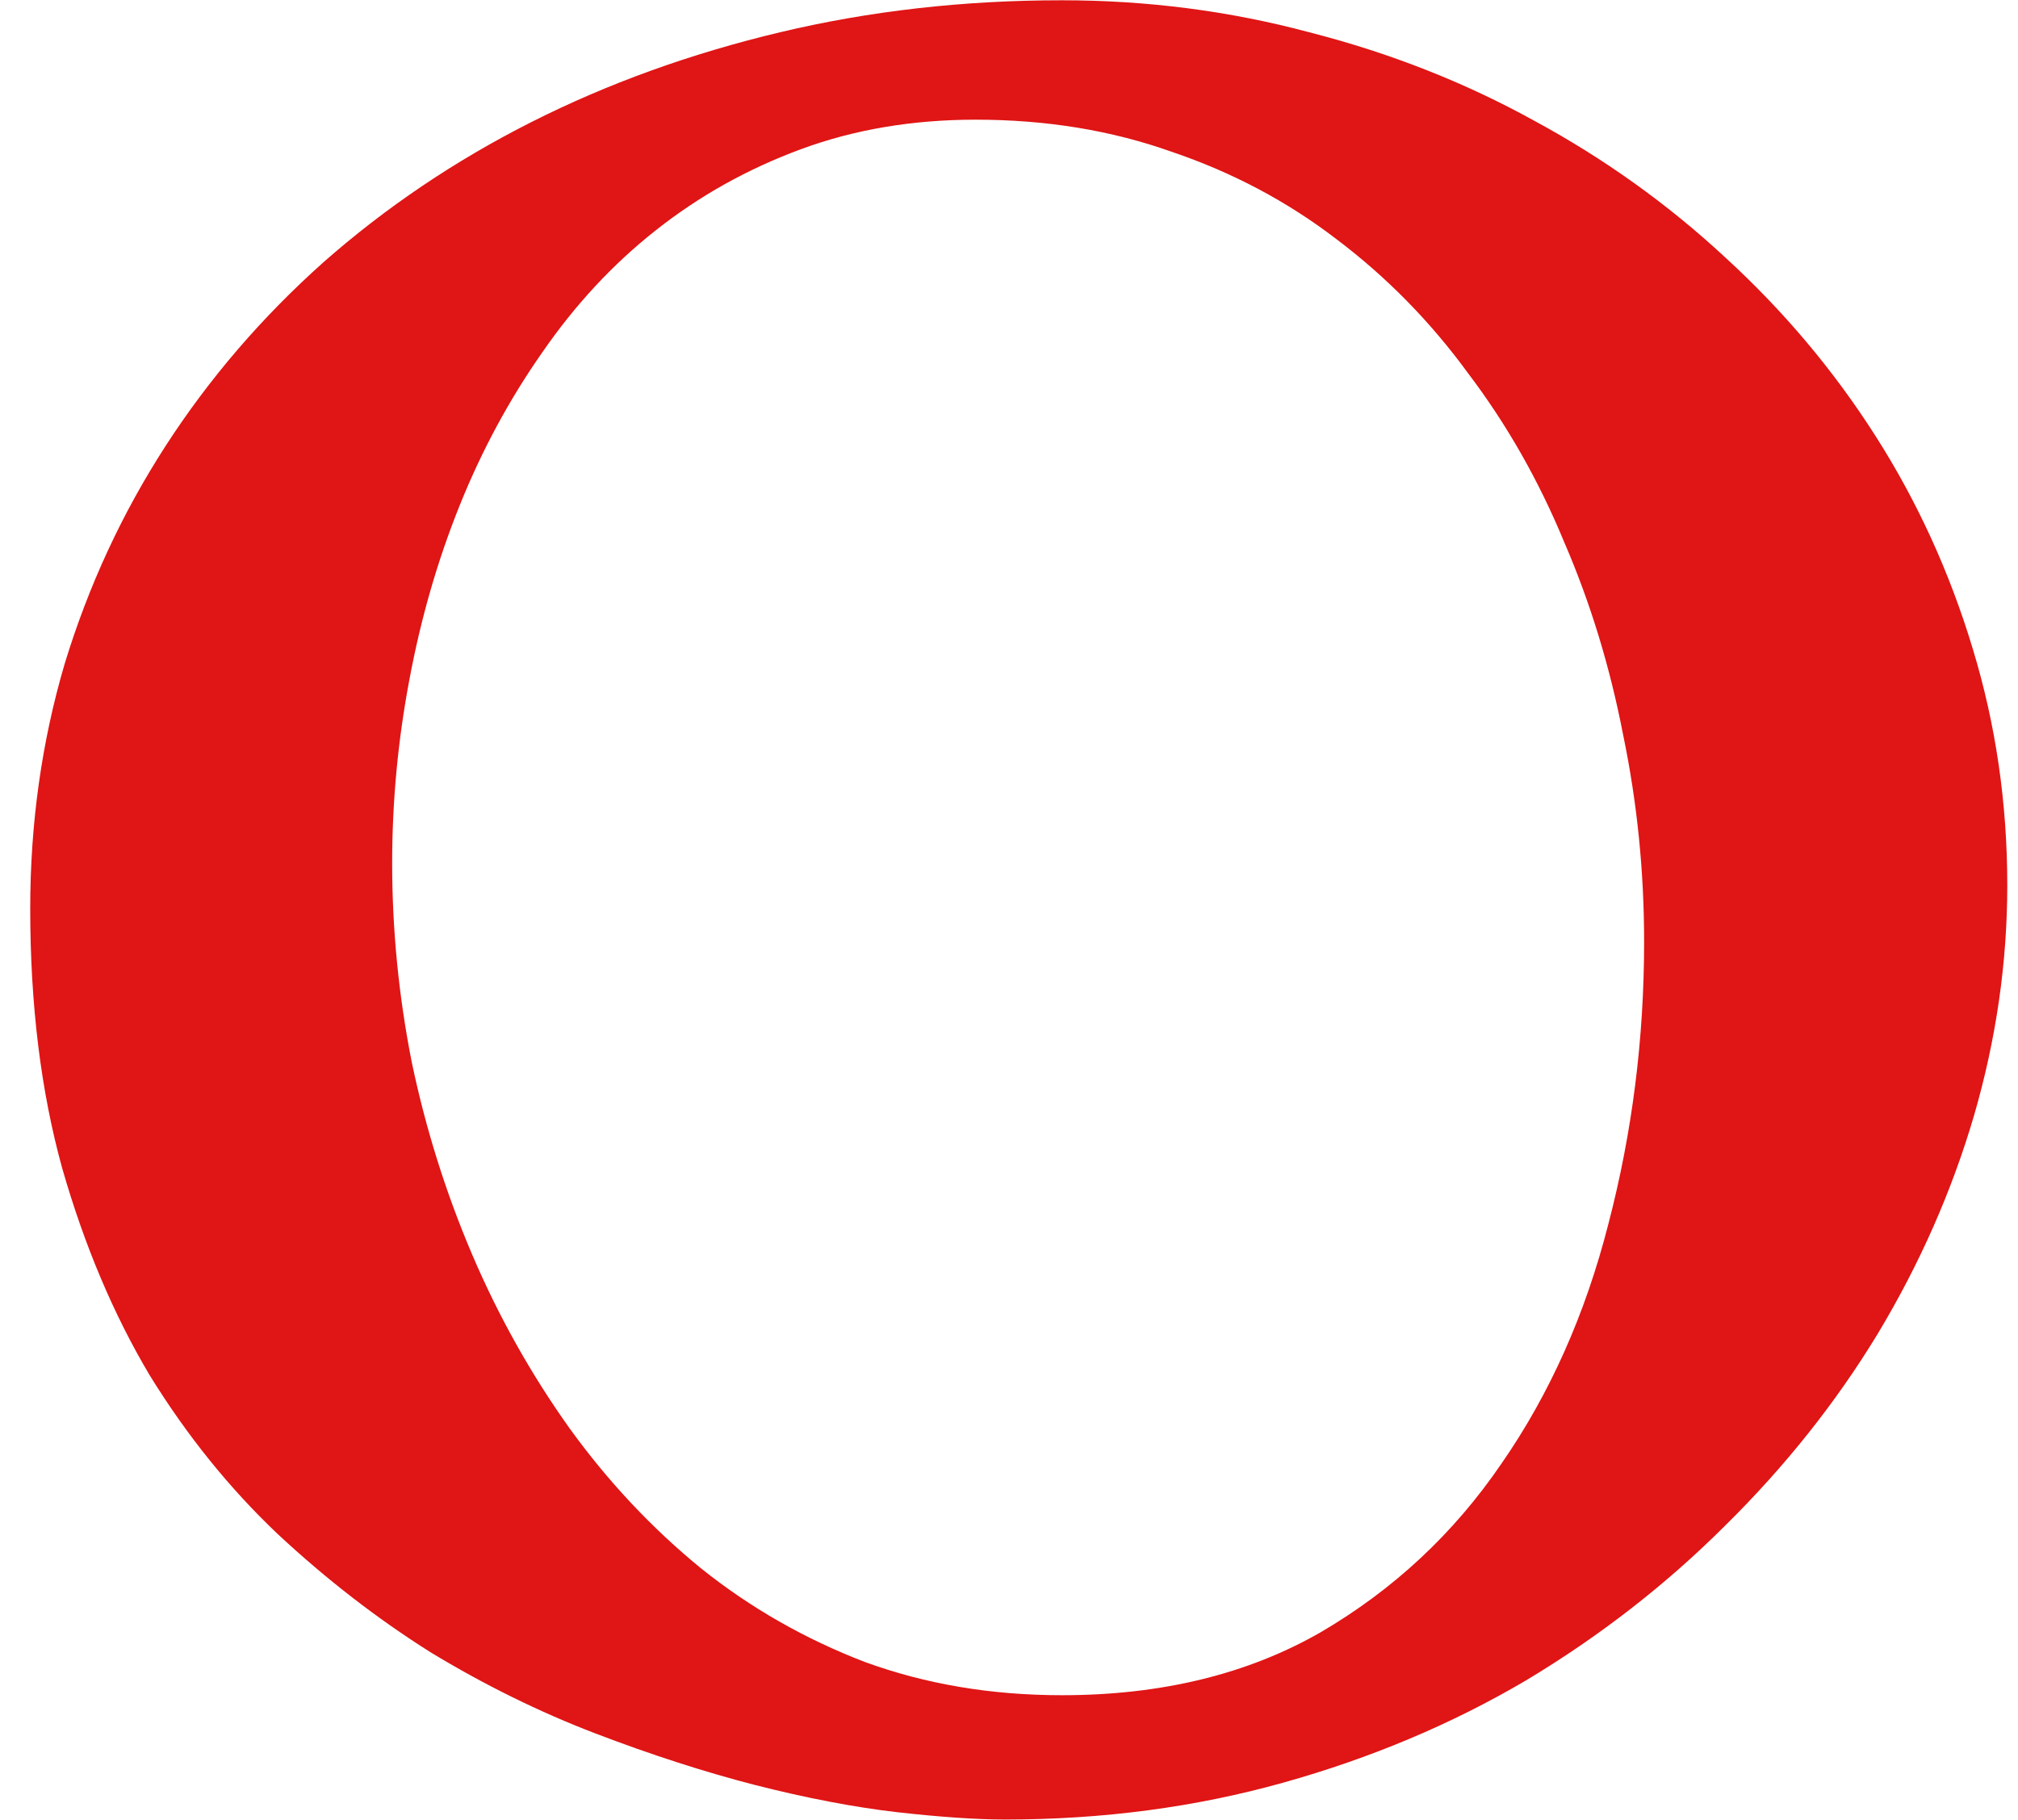<svg width="51" height="46" viewBox="0 0 51 46" fill="none" xmlns="http://www.w3.org/2000/svg">
    <path
        d="M25.404 45.99C24.678 45.99 23.766 45.928 22.666 45.804C21.588 45.679 20.395 45.451 19.088 45.119C17.802 44.788 16.454 44.352 15.044 43.813C13.634 43.273 12.244 42.589 10.875 41.759C9.527 40.909 8.241 39.913 7.017 38.773C5.793 37.611 4.715 36.273 3.782 34.759C2.869 33.224 2.133 31.482 1.573 29.532C1.033 27.583 0.764 25.395 0.764 22.968C0.764 20.811 1.054 18.747 1.635 16.776C2.236 14.806 3.087 12.97 4.186 11.27C5.285 9.569 6.613 8.024 8.168 6.634C9.745 5.244 11.497 4.062 13.426 3.087C15.355 2.113 17.45 1.355 19.711 0.816C21.971 0.277 24.346 0.007 26.835 0.007C28.992 0.007 31.077 0.277 33.089 0.816C35.121 1.335 37.019 2.081 38.782 3.056C40.545 4.01 42.153 5.162 43.605 6.51C45.077 7.858 46.342 9.362 47.4 11.021C48.458 12.68 49.277 14.474 49.858 16.403C50.439 18.311 50.729 20.302 50.729 22.377C50.729 24.326 50.449 26.266 49.889 28.195C49.329 30.103 48.52 31.938 47.462 33.701C46.405 35.444 45.119 37.061 43.605 38.555C42.111 40.048 40.431 41.355 38.564 42.475C36.698 43.574 34.655 44.435 32.435 45.057C30.216 45.679 27.872 45.99 25.404 45.99ZM9.911 21.817C9.911 23.497 10.076 25.177 10.408 26.857C10.761 28.537 11.269 30.155 11.933 31.71C12.597 33.266 13.416 34.728 14.391 36.097C15.365 37.445 16.475 38.627 17.72 39.644C18.964 40.639 20.343 41.427 21.857 42.008C23.392 42.568 25.052 42.848 26.835 42.848C29.345 42.848 31.523 42.319 33.369 41.261C35.215 40.183 36.739 38.762 37.942 36.999C39.166 35.236 40.068 33.214 40.649 30.932C41.25 28.63 41.551 26.255 41.551 23.808C41.551 22.024 41.375 20.282 41.022 18.581C40.69 16.86 40.193 15.231 39.529 13.697C38.886 12.141 38.077 10.72 37.102 9.434C36.148 8.127 35.038 6.997 33.773 6.043C32.529 5.089 31.139 4.353 29.604 3.834C28.09 3.295 26.441 3.025 24.657 3.025C23.06 3.025 21.588 3.274 20.24 3.772C18.891 4.27 17.668 4.954 16.568 5.825C15.49 6.676 14.536 7.702 13.706 8.905C12.877 10.088 12.182 11.373 11.622 12.763C11.062 14.153 10.636 15.625 10.346 17.181C10.056 18.716 9.911 20.261 9.911 21.817Z"
        fill="#E01515" />
</svg>